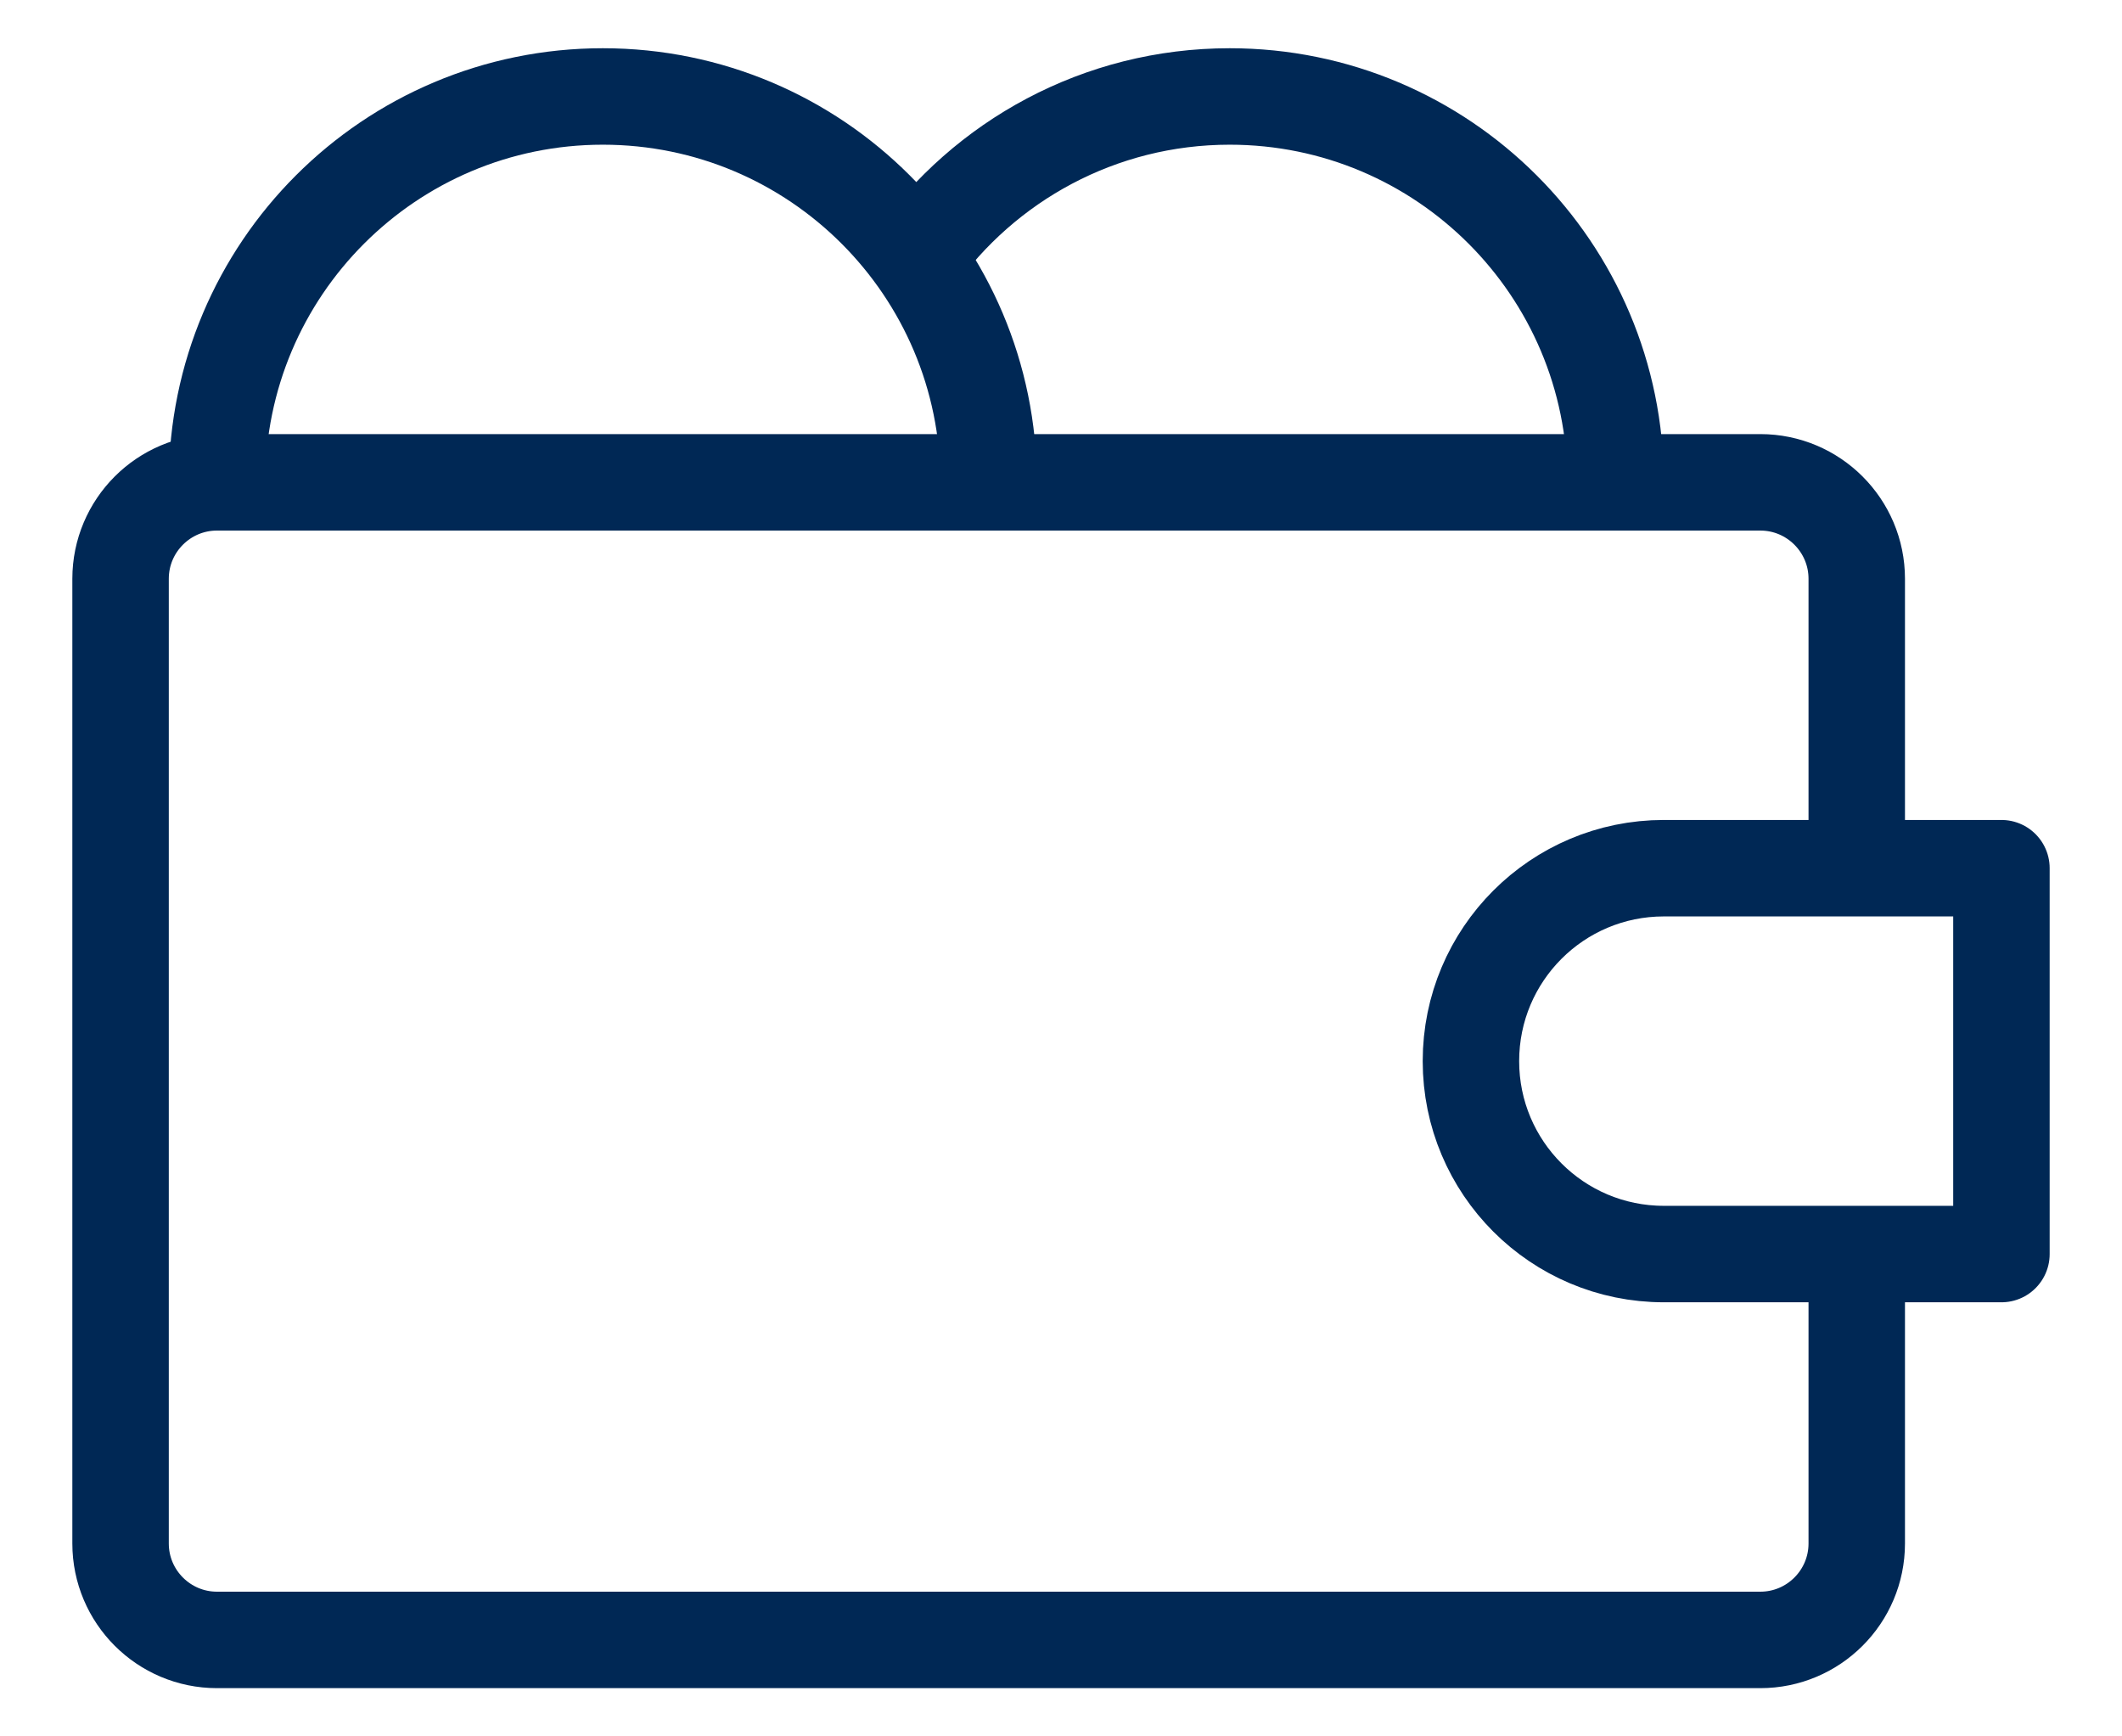 <svg width="22" height="18" viewBox="0 0 22 18" fill="none" xmlns="http://www.w3.org/2000/svg">
<g id="wallet coins">
<path id="Ellipse 314" d="M10.25 5C10.25 2.791 8.459 1 6.25 1C4.041 1 2.25 2.791 2.25 5" stroke="#002855" stroke-linejoin="round"/>
<path id="Ellipse 314_2" d="M16.75 5C16.75 2.791 14.959 1 12.749 1C11.4 1 10.206 1.669 9.481 2.693" stroke="#002855" stroke-linejoin="round"/>
<path id="Rectangle 529" d="M19.25 8.986V6C19.25 5.448 18.802 5 18.25 5H15.956H6.25H2.25C1.698 5 1.25 5.448 1.25 6V16C1.25 16.552 1.698 17 2.25 17H18.25C18.802 17 19.25 16.552 19.25 16V13.014" stroke="#002855" stroke-linejoin="round"/>
<path id="Rectangle 529_2" d="M20.75 9H17.25C16.145 9 15.25 9.895 15.25 11V11C15.25 12.104 16.145 13 17.25 13H20.75V9Z" stroke="#002855" stroke-linejoin="round"/>
</g>
</svg>
